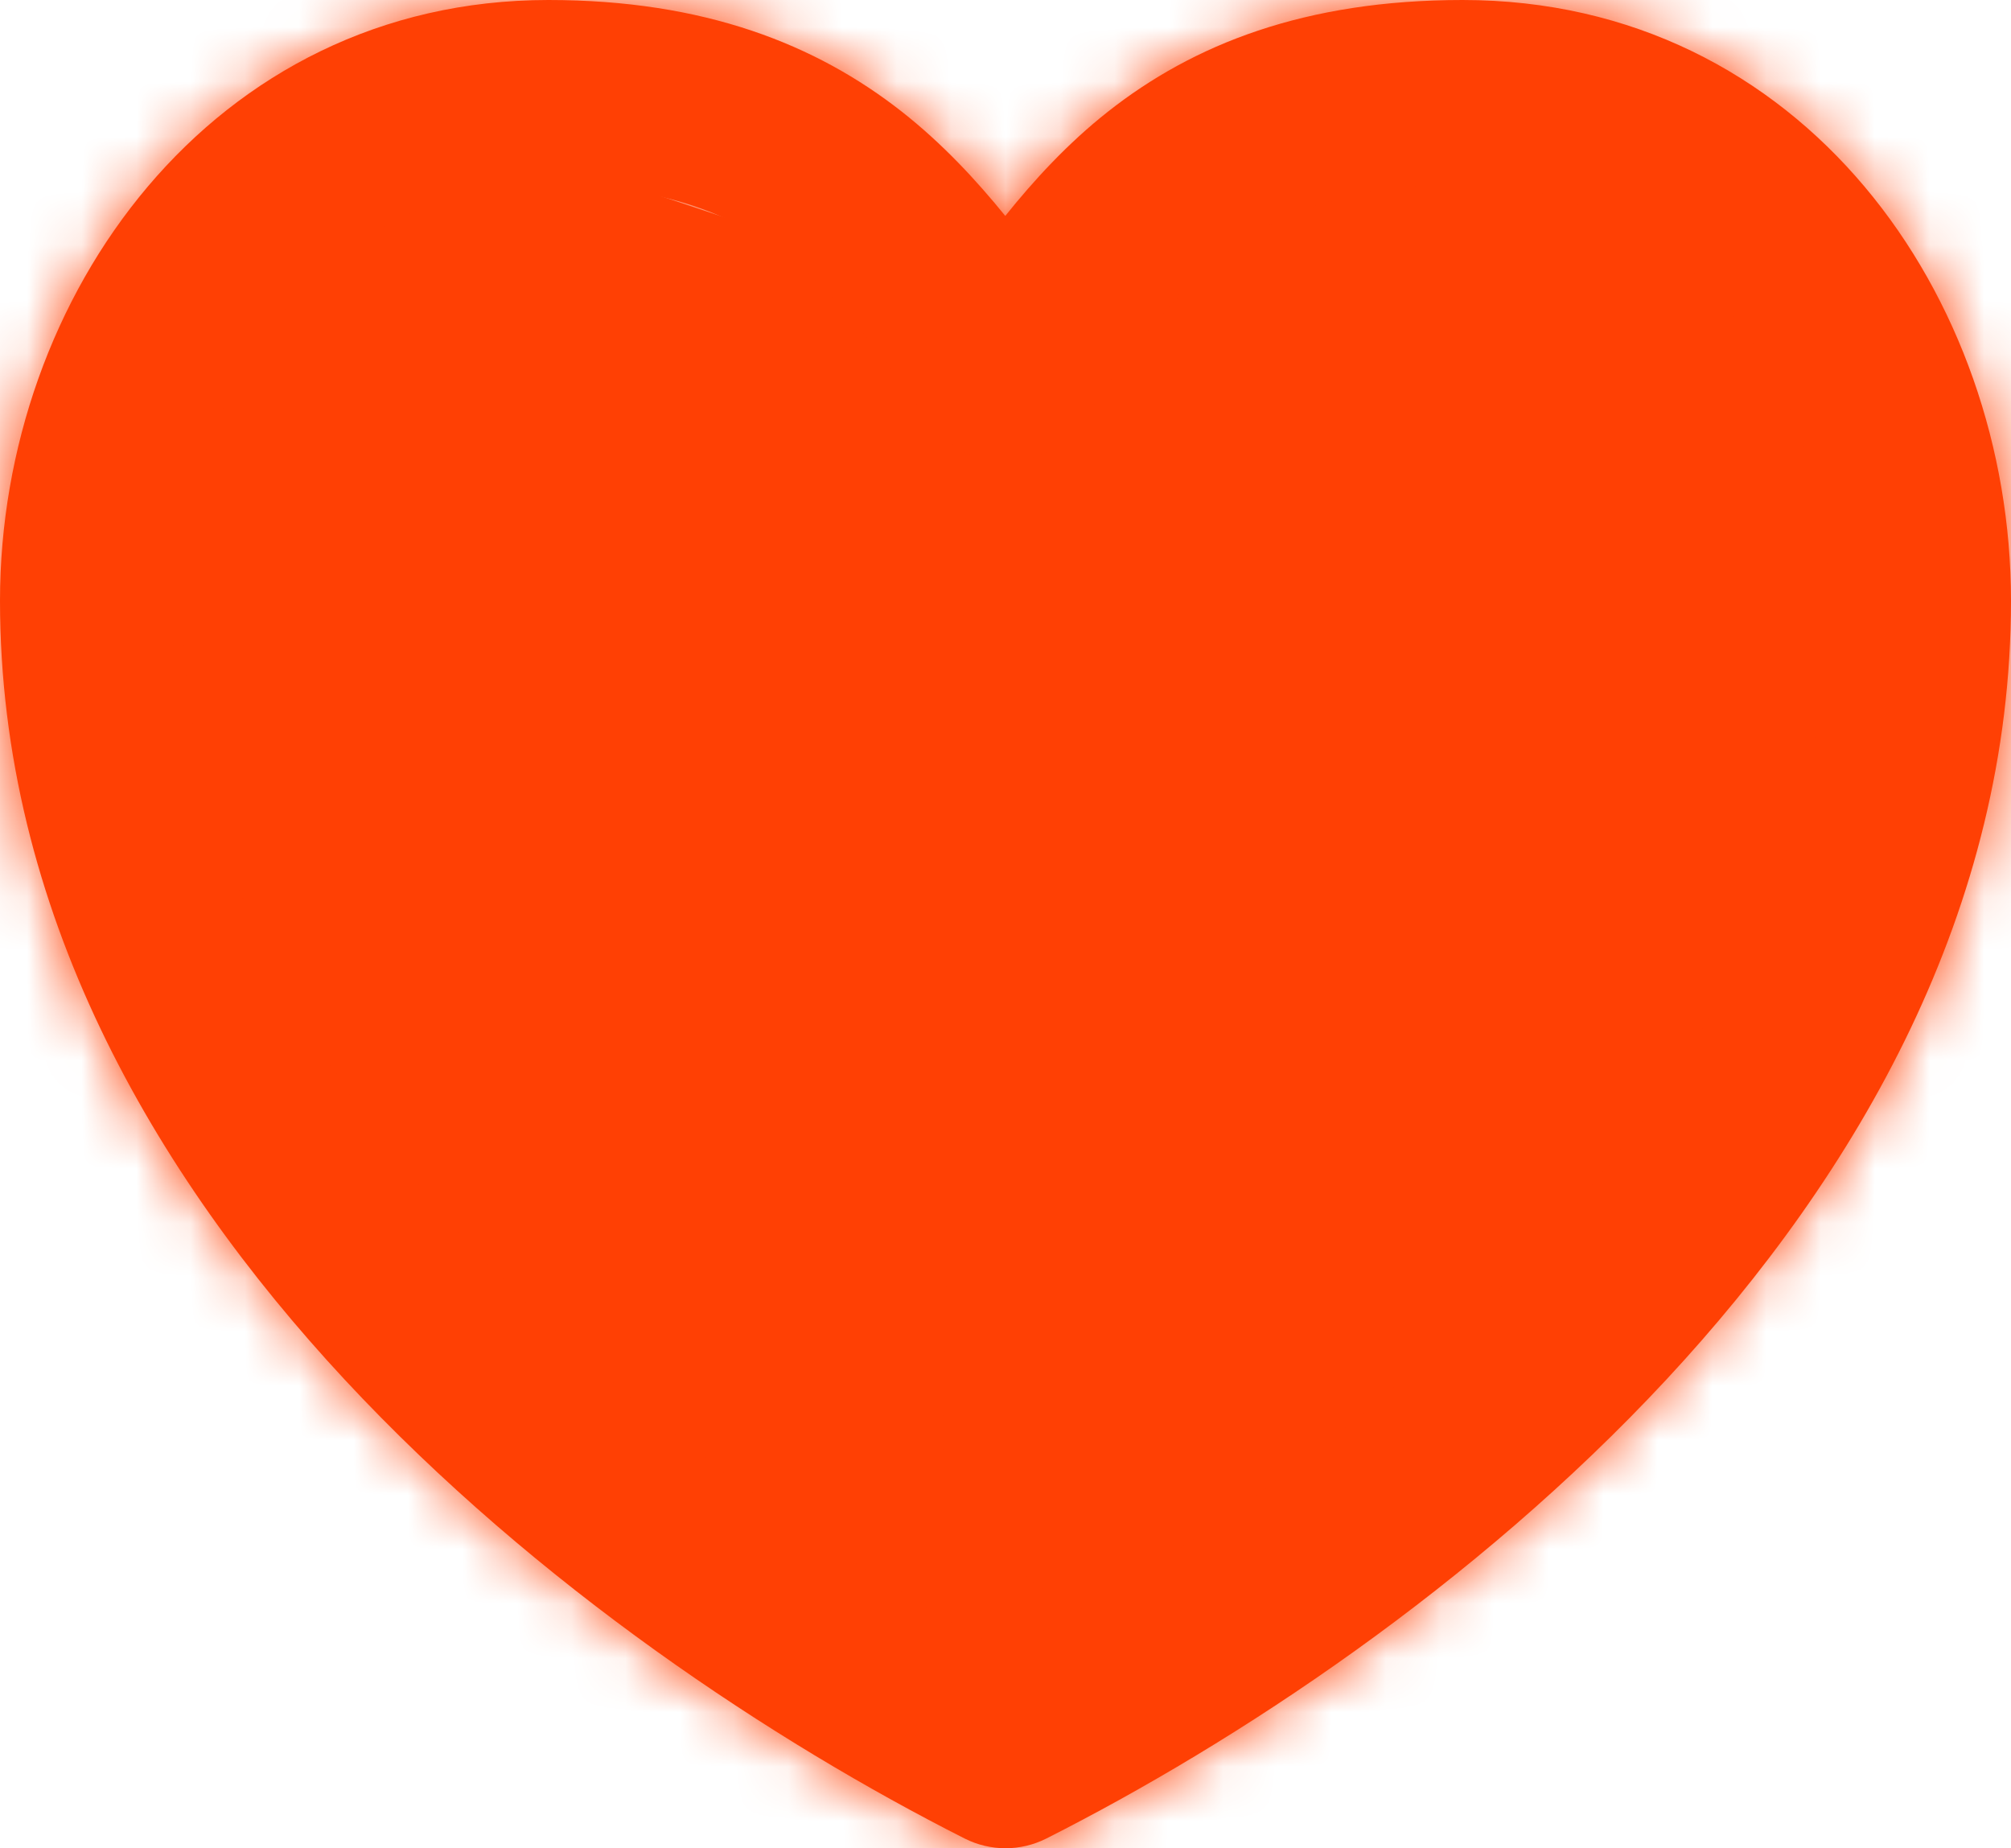 <svg width="37" height="34" viewBox="0 0 37 34" fill="none" xmlns="http://www.w3.org/2000/svg">
<path d="M3.332 6.499C3.332 5.692 3.818 4.964 4.563 4.653L8.641 2.954C9.086 2.768 9.584 2.75 10.043 2.903L17.093 5.253C17.846 5.504 18.379 6.176 18.452 6.966L20.434 28.368C20.591 30.064 18.691 31.167 17.296 30.191L6.332 22.516C6.006 22.288 5.756 21.968 5.613 21.596L3.465 16.013C3.377 15.784 3.332 15.54 3.332 15.295V6.499Z" fill="#FF4004"/>
<path d="M30.688 2.666C31.397 2.666 32.053 3.041 32.412 3.652L36.281 10.229C36.625 10.813 36.649 11.532 36.346 12.138L32.96 18.91C32.875 19.08 32.766 19.237 32.637 19.376L26.517 25.966C26.394 26.099 26.254 26.214 26.1 26.309L21.308 29.258C20.461 29.779 19.36 29.599 18.723 28.835L17.814 27.744C17.503 27.372 17.339 26.899 17.351 26.414L17.806 8.217C17.822 7.559 18.161 6.951 18.713 6.592L22.432 4.166L25.01 2.877C25.288 2.738 25.594 2.666 25.904 2.666L30.688 2.666Z" fill="#FF4004"/>
<mask id="path-3-inside-1_3287_2043" fill="white">
<path fill-rule="evenodd" clip-rule="evenodd" d="M0 11.05C0 5.465 3.891 0 10.091 0C12.965 0 15.017 0.818 16.591 2.053C17.338 2.64 17.962 3.314 18.496 3.972C19.023 3.315 19.641 2.641 20.381 2.057C21.953 0.816 24.008 0 26.909 0C33.18 0 37 5.474 37 11.05C37 16.73 34.184 21.589 30.657 25.381C27.124 29.178 22.743 32.056 19.252 33.821C18.779 34.06 18.221 34.06 17.748 33.821C14.257 32.056 9.876 29.178 6.343 25.381C2.816 21.589 0 16.73 0 11.05ZM10.091 3.4C6.2 3.4 3.364 6.851 3.364 11.05C3.364 15.546 5.593 19.612 8.793 23.051C11.745 26.224 15.408 28.735 18.5 30.388C21.593 28.735 25.255 26.224 28.207 23.051C31.407 19.612 33.636 15.546 33.636 11.05C33.636 6.842 30.855 3.4 26.909 3.4C24.702 3.4 23.389 3.996 22.452 4.736C21.583 5.422 20.978 6.258 20.257 7.254C20.126 7.435 19.991 7.622 19.85 7.814C19.532 8.246 19.032 8.5 18.5 8.5C17.968 8.5 17.468 8.246 17.15 7.814C17.029 7.65 16.913 7.489 16.799 7.332C16.055 6.31 15.425 5.443 14.528 4.739C13.578 3.994 12.262 3.4 10.091 3.4Z"/>
</mask>
<path fill-rule="evenodd" clip-rule="evenodd" d="M0 11.05C0 5.465 3.891 0 10.091 0C12.965 0 15.017 0.818 16.591 2.053C17.338 2.64 17.962 3.314 18.496 3.972C19.023 3.315 19.641 2.641 20.381 2.057C21.953 0.816 24.008 0 26.909 0C33.18 0 37 5.474 37 11.05C37 16.73 34.184 21.589 30.657 25.381C27.124 29.178 22.743 32.056 19.252 33.821C18.779 34.06 18.221 34.06 17.748 33.821C14.257 32.056 9.876 29.178 6.343 25.381C2.816 21.589 0 16.73 0 11.05ZM10.091 3.4C6.2 3.4 3.364 6.851 3.364 11.05C3.364 15.546 5.593 19.612 8.793 23.051C11.745 26.224 15.408 28.735 18.5 30.388C21.593 28.735 25.255 26.224 28.207 23.051C31.407 19.612 33.636 15.546 33.636 11.05C33.636 6.842 30.855 3.4 26.909 3.4C24.702 3.4 23.389 3.996 22.452 4.736C21.583 5.422 20.978 6.258 20.257 7.254C20.126 7.435 19.991 7.622 19.85 7.814C19.532 8.246 19.032 8.5 18.5 8.5C17.968 8.5 17.468 8.246 17.15 7.814C17.029 7.65 16.913 7.489 16.799 7.332C16.055 6.31 15.425 5.443 14.528 4.739C13.578 3.994 12.262 3.4 10.091 3.4Z" fill="#FF4004"/>
<path d="M16.591 2.053L10.418 9.921L10.418 9.921L16.591 2.053ZM18.496 3.972L10.727 10.268C12.63 12.617 15.494 13.979 18.517 13.972C21.541 13.965 24.398 12.591 26.292 10.234L18.496 3.972ZM20.381 2.057L14.184 -5.792L14.184 -5.792L20.381 2.057ZM30.657 25.381L37.978 32.192H37.978L30.657 25.381ZM19.252 33.821L14.741 24.896L14.741 24.896L19.252 33.821ZM17.748 33.821L22.259 24.896L22.259 24.896L17.748 33.821ZM6.343 25.381L-0.979 32.192H-0.979L6.343 25.381ZM8.793 23.051L16.115 16.24V16.24L8.793 23.051ZM18.5 30.388L13.784 39.207C16.731 40.782 20.269 40.782 23.215 39.207L18.5 30.388ZM28.207 23.051L35.528 29.863V29.863L28.207 23.051ZM22.452 4.736L28.649 12.585H28.649L22.452 4.736ZM20.257 7.254L12.156 1.391L12.156 1.391L20.257 7.254ZM19.85 7.814L11.794 1.89L11.794 1.89L19.85 7.814ZM17.15 7.814L9.094 13.739L9.094 13.739L17.15 7.814ZM16.799 7.332L8.71 13.212L8.71 13.212L16.799 7.332ZM14.528 4.739L8.356 12.607L8.356 12.607L14.528 4.739ZM10.091 -10C-3.129 -10 -10 1.568 -10 11.05H10C10 10.805 10.044 10.549 10.127 10.319C10.209 10.088 10.304 9.949 10.353 9.892C10.395 9.842 10.372 9.885 10.261 9.939C10.132 10.002 10.046 10 10.091 10V-10ZM22.764 -5.814C19.333 -8.506 15.079 -10 10.091 -10V10C10.334 10 10.489 10.017 10.57 10.03C10.649 10.042 10.669 10.052 10.645 10.043C10.62 10.035 10.576 10.017 10.523 9.988C10.472 9.96 10.435 9.934 10.418 9.921L22.764 -5.814ZM26.264 -2.325C25.447 -3.333 24.296 -4.612 22.764 -5.814L10.418 9.921C10.392 9.901 10.408 9.91 10.465 9.968C10.522 10.027 10.608 10.121 10.727 10.268L26.264 -2.325ZM14.184 -5.792C12.652 -4.582 11.505 -3.294 10.699 -2.291L26.292 10.234C26.41 10.087 26.493 9.994 26.548 9.938C26.601 9.883 26.612 9.879 26.578 9.905L14.184 -5.792ZM26.909 -10C21.92 -10 17.643 -8.523 14.184 -5.792L26.578 9.905C26.555 9.924 26.512 9.954 26.454 9.986C26.395 10.018 26.347 10.037 26.32 10.046C26.295 10.055 26.317 10.044 26.402 10.031C26.489 10.018 26.653 10 26.909 10V-10ZM47 11.05C47 1.634 40.247 -10 26.909 -10V10C26.986 10 26.909 10.009 26.774 9.943C26.656 9.886 26.623 9.835 26.656 9.874C26.696 9.922 26.789 10.054 26.871 10.288C26.953 10.521 27 10.787 27 11.05H47ZM37.978 32.192C42.477 27.357 47 20.178 47 11.05H27C27 13.282 25.892 15.821 23.335 18.569L37.978 32.192ZM23.763 42.745C28.017 40.595 33.445 37.065 37.978 32.192L23.335 18.569C20.803 21.291 17.47 23.517 14.741 24.896L23.763 42.745ZM13.237 42.745C16.547 44.418 20.453 44.418 23.763 42.745L14.741 24.896C17.104 23.701 19.896 23.701 22.259 24.896L13.237 42.745ZM-0.979 32.192C3.555 37.065 8.983 40.595 13.237 42.745L22.259 24.896C19.53 23.517 16.197 21.291 13.665 18.569L-0.979 32.192ZM-10 11.05C-10 20.178 -5.477 27.357 -0.979 32.192L13.665 18.569C11.108 15.821 10 13.282 10 11.05H-10ZM13.364 11.05C13.364 11.169 13.325 11.62 12.844 12.178C12.302 12.807 11.294 13.4 10.091 13.4V-6.6C-0.669 -6.6 -6.636 2.778 -6.636 11.05H13.364ZM16.115 16.24C13.891 13.849 13.364 12.103 13.364 11.05H-6.636C-6.636 18.988 -2.704 25.374 1.472 29.863L16.115 16.24ZM23.215 21.57C20.825 20.292 18.13 18.406 16.115 16.24L1.472 29.863C5.359 34.041 9.99 37.178 13.784 39.207L23.215 21.57ZM20.885 16.24C18.87 18.406 16.175 20.292 13.784 21.57L23.215 39.207C27.01 37.178 31.641 34.041 35.528 29.863L20.885 16.24ZM23.636 11.05C23.636 12.103 23.109 13.849 20.885 16.24L35.528 29.863C39.704 25.374 43.636 18.988 43.636 11.05H23.636ZM26.909 13.4C25.77 13.4 24.742 12.834 24.16 12.155C23.656 11.567 23.636 11.11 23.636 11.05H43.636C43.636 2.819 37.767 -6.6 26.909 -6.6V13.4ZM28.649 12.585C28.313 12.85 27.868 13.11 27.38 13.273C26.927 13.425 26.714 13.4 26.909 13.4V-6.6C22.611 -6.6 19.077 -5.341 16.255 -3.112L28.649 12.585ZM28.359 13.117C28.549 12.854 28.672 12.684 28.786 12.532C28.893 12.388 28.951 12.318 28.976 12.287C29.015 12.241 28.896 12.389 28.649 12.585L16.255 -3.112C14.116 -1.424 12.739 0.586 12.156 1.391L28.359 13.117ZM27.906 13.739C28.073 13.511 28.23 13.294 28.359 13.117L12.156 1.391C12.022 1.577 11.909 1.733 11.794 1.89L27.906 13.739ZM18.5 18.5C22.239 18.5 25.72 16.711 27.906 13.739L11.794 1.89C13.345 -0.22 15.825 -1.5 18.5 -1.5V18.5ZM9.094 13.739C11.28 16.711 14.761 18.5 18.5 18.5V-1.5C21.175 -1.5 23.655 -0.22 25.206 1.89L9.094 13.739ZM8.71 13.212C8.822 13.366 8.954 13.549 9.094 13.739L25.206 1.89C25.105 1.751 25.004 1.613 24.887 1.453L8.71 13.212ZM8.356 12.607C8.114 12.417 8.005 12.278 8.057 12.34C8.089 12.378 8.152 12.456 8.266 12.607C8.385 12.766 8.514 12.943 8.71 13.212L24.887 1.453C24.287 0.626 22.877 -1.421 20.701 -3.128L8.356 12.607ZM10.091 13.4C10.254 13.4 10.032 13.42 9.583 13.269C9.104 13.108 8.674 12.856 8.356 12.607L20.701 -3.128C17.897 -5.329 14.379 -6.6 10.091 -6.6V13.4Z" fill="#FF4004" mask="url(#path-3-inside-1_3287_2043)"/>
</svg>
